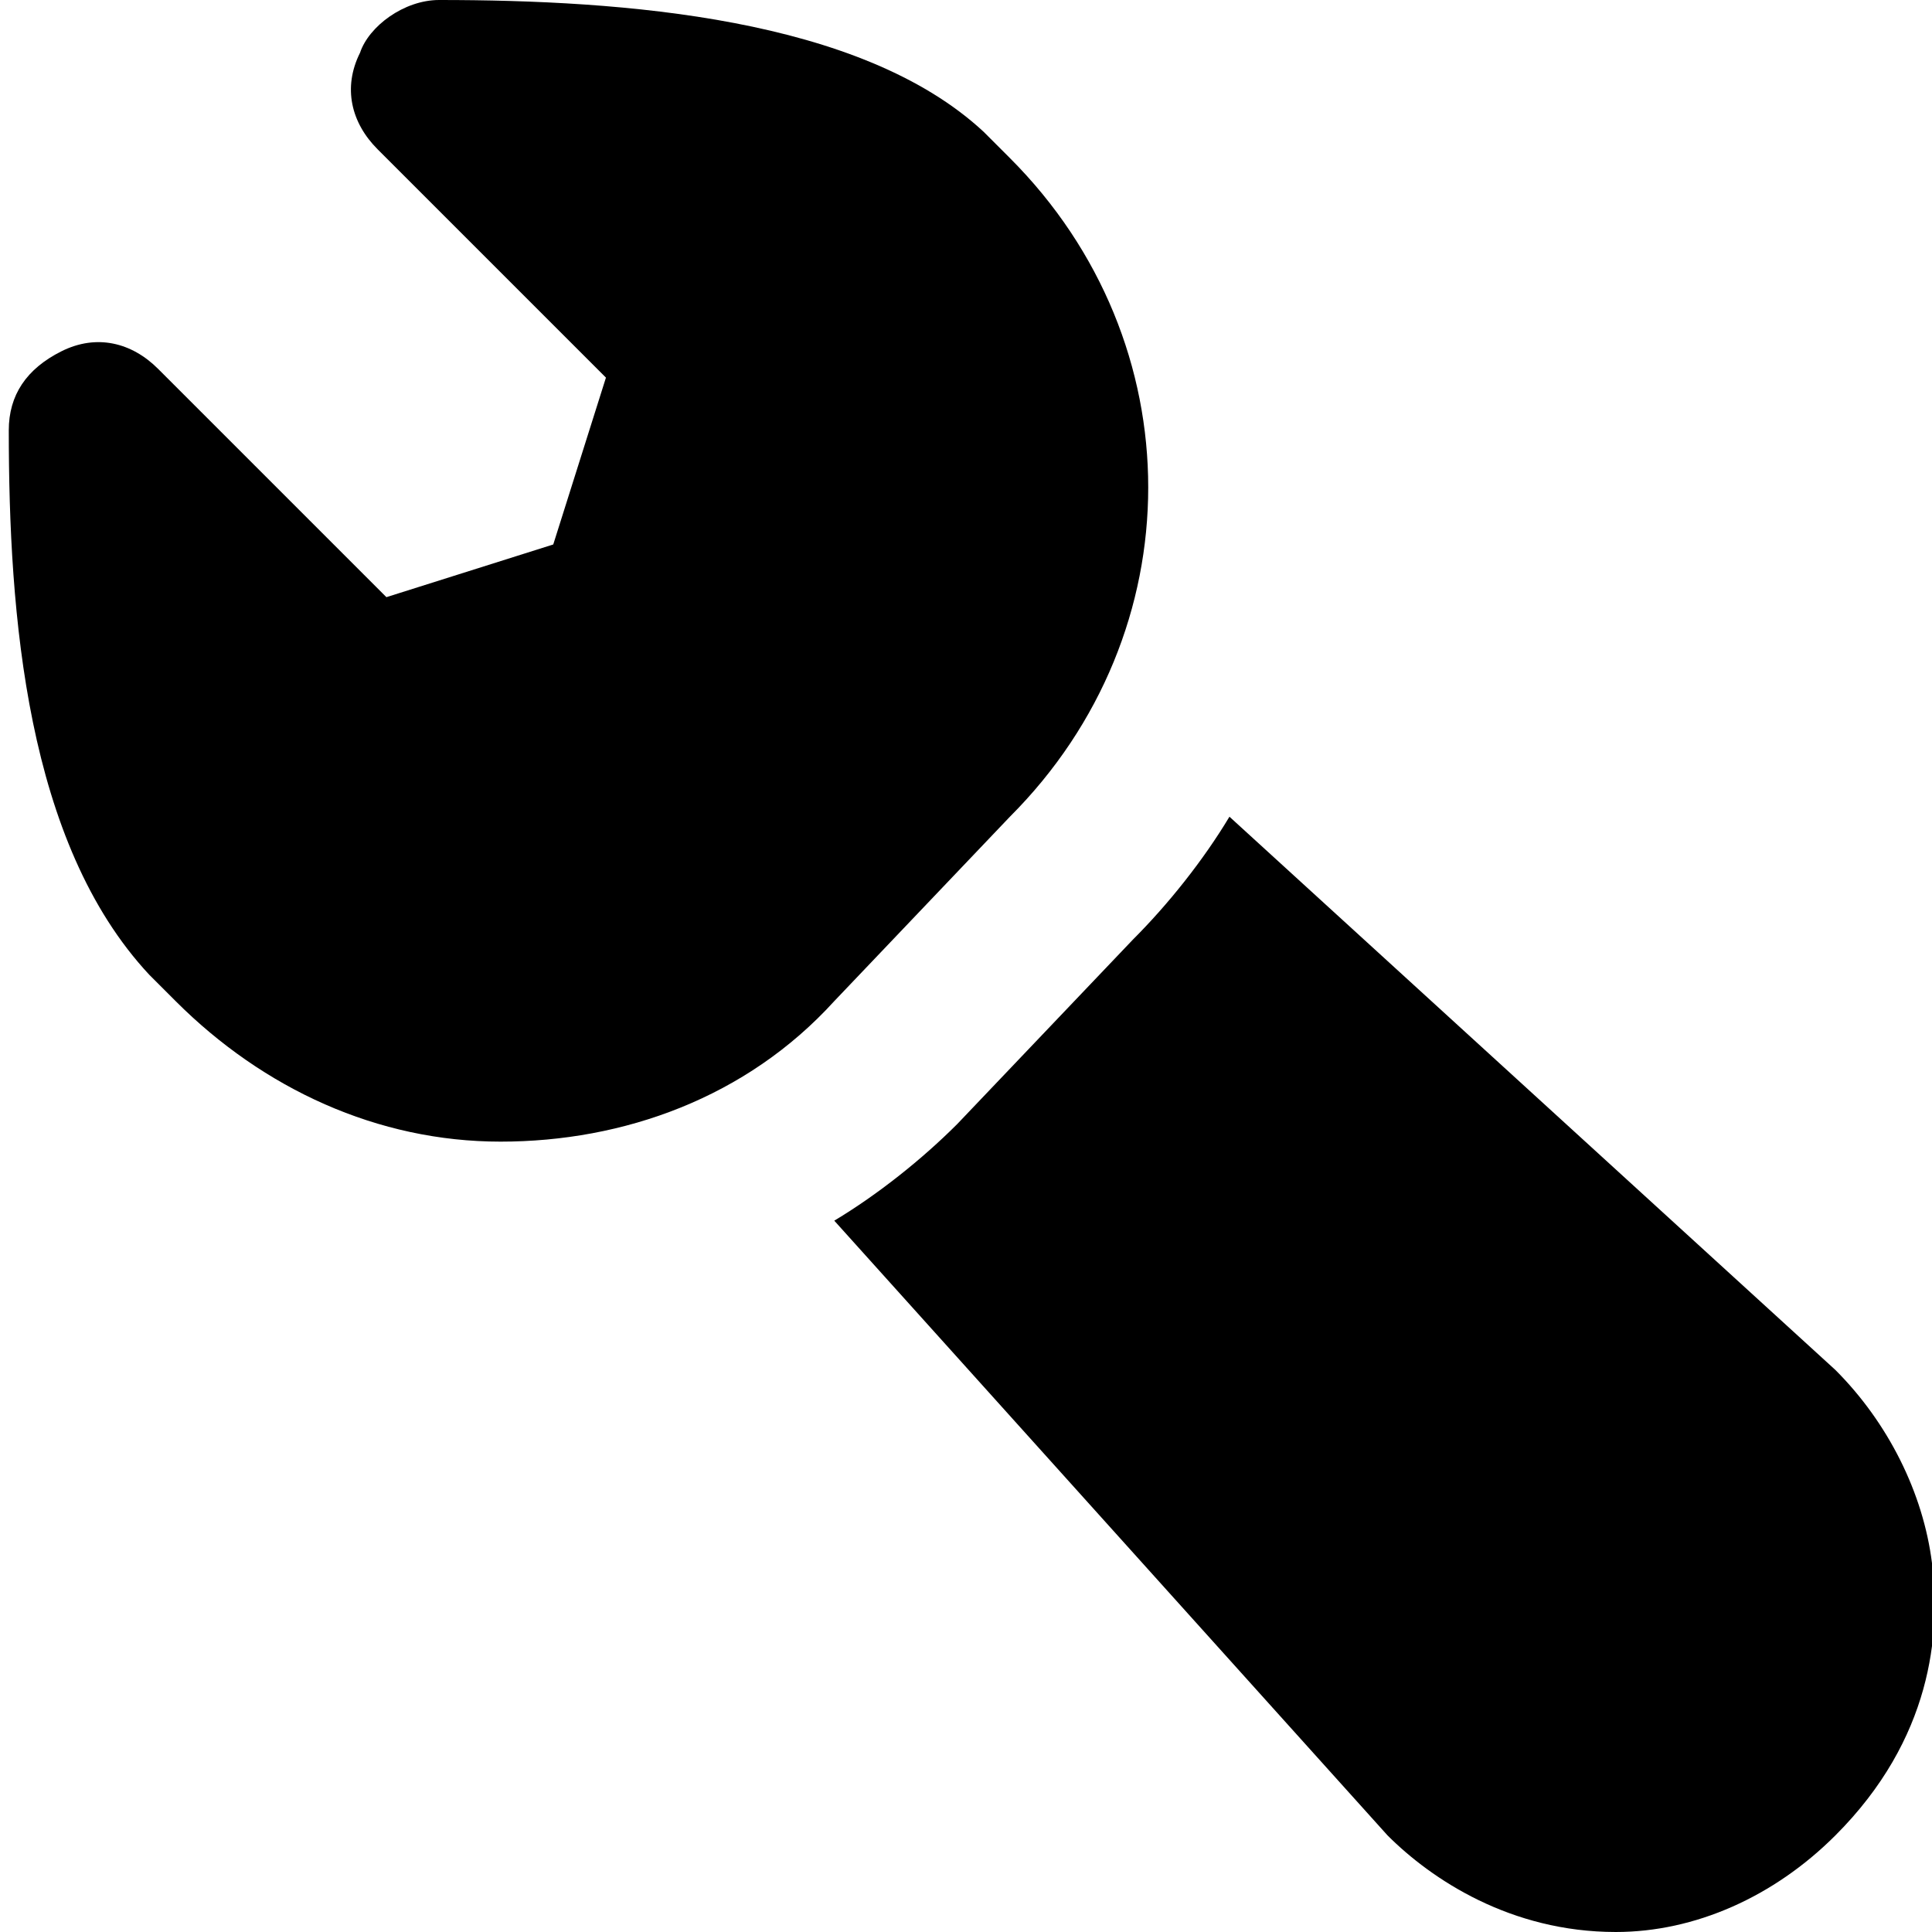 <?xml version="1.0" encoding="utf-8"?>
<!-- Generator: Adobe Illustrator 19.1.1, SVG Export Plug-In . SVG Version: 6.00 Build 0)  -->
<svg version="1.1" id="Layer_9" xmlns="http://www.w3.org/2000/svg" xmlns:xlink="http://www.w3.org/1999/xlink" x="0px" y="0px"
	 viewBox="0 0 22 22" enable-background="new 0 0 22 22" xml:space="preserve">
<path d="M5,0C4.6,0,4.2,0.3,4.1,0.6C3.9,1,4,1.4,4.3,1.7l2.6,2.6L6.3,6.2L4.4,6.8L1.8,4.2C1.5,3.9,1.1,3.8,0.7,4
	C0.3,4.2,0.1,4.5,0.1,4.9c0,2.1,0.2,4.7,1.6,6.2L2,11.4c1,1,2.3,1.6,3.7,1.6s2.8-0.5,3.8-1.6l2-2.1c2.1-2.1,2.1-5.4,0-7.5l-0.3-0.3
	C9.8,0.2,7.1,0,5,0z M14,9.3c-0.3,0.5-0.7,1-1.1,1.4l-2,2.1c-0.4,0.4-0.9,0.8-1.4,1.1l6.3,7c0.5,0.5,1.4,1.1,2.6,1.1
	c0.9,0,1.8-0.4,2.5-1.1c1.1-1.1,1.2-2.3,1.1-3.1c-0.1-0.8-0.5-1.6-1.1-2.2L14,9.3z"/>
</svg>
